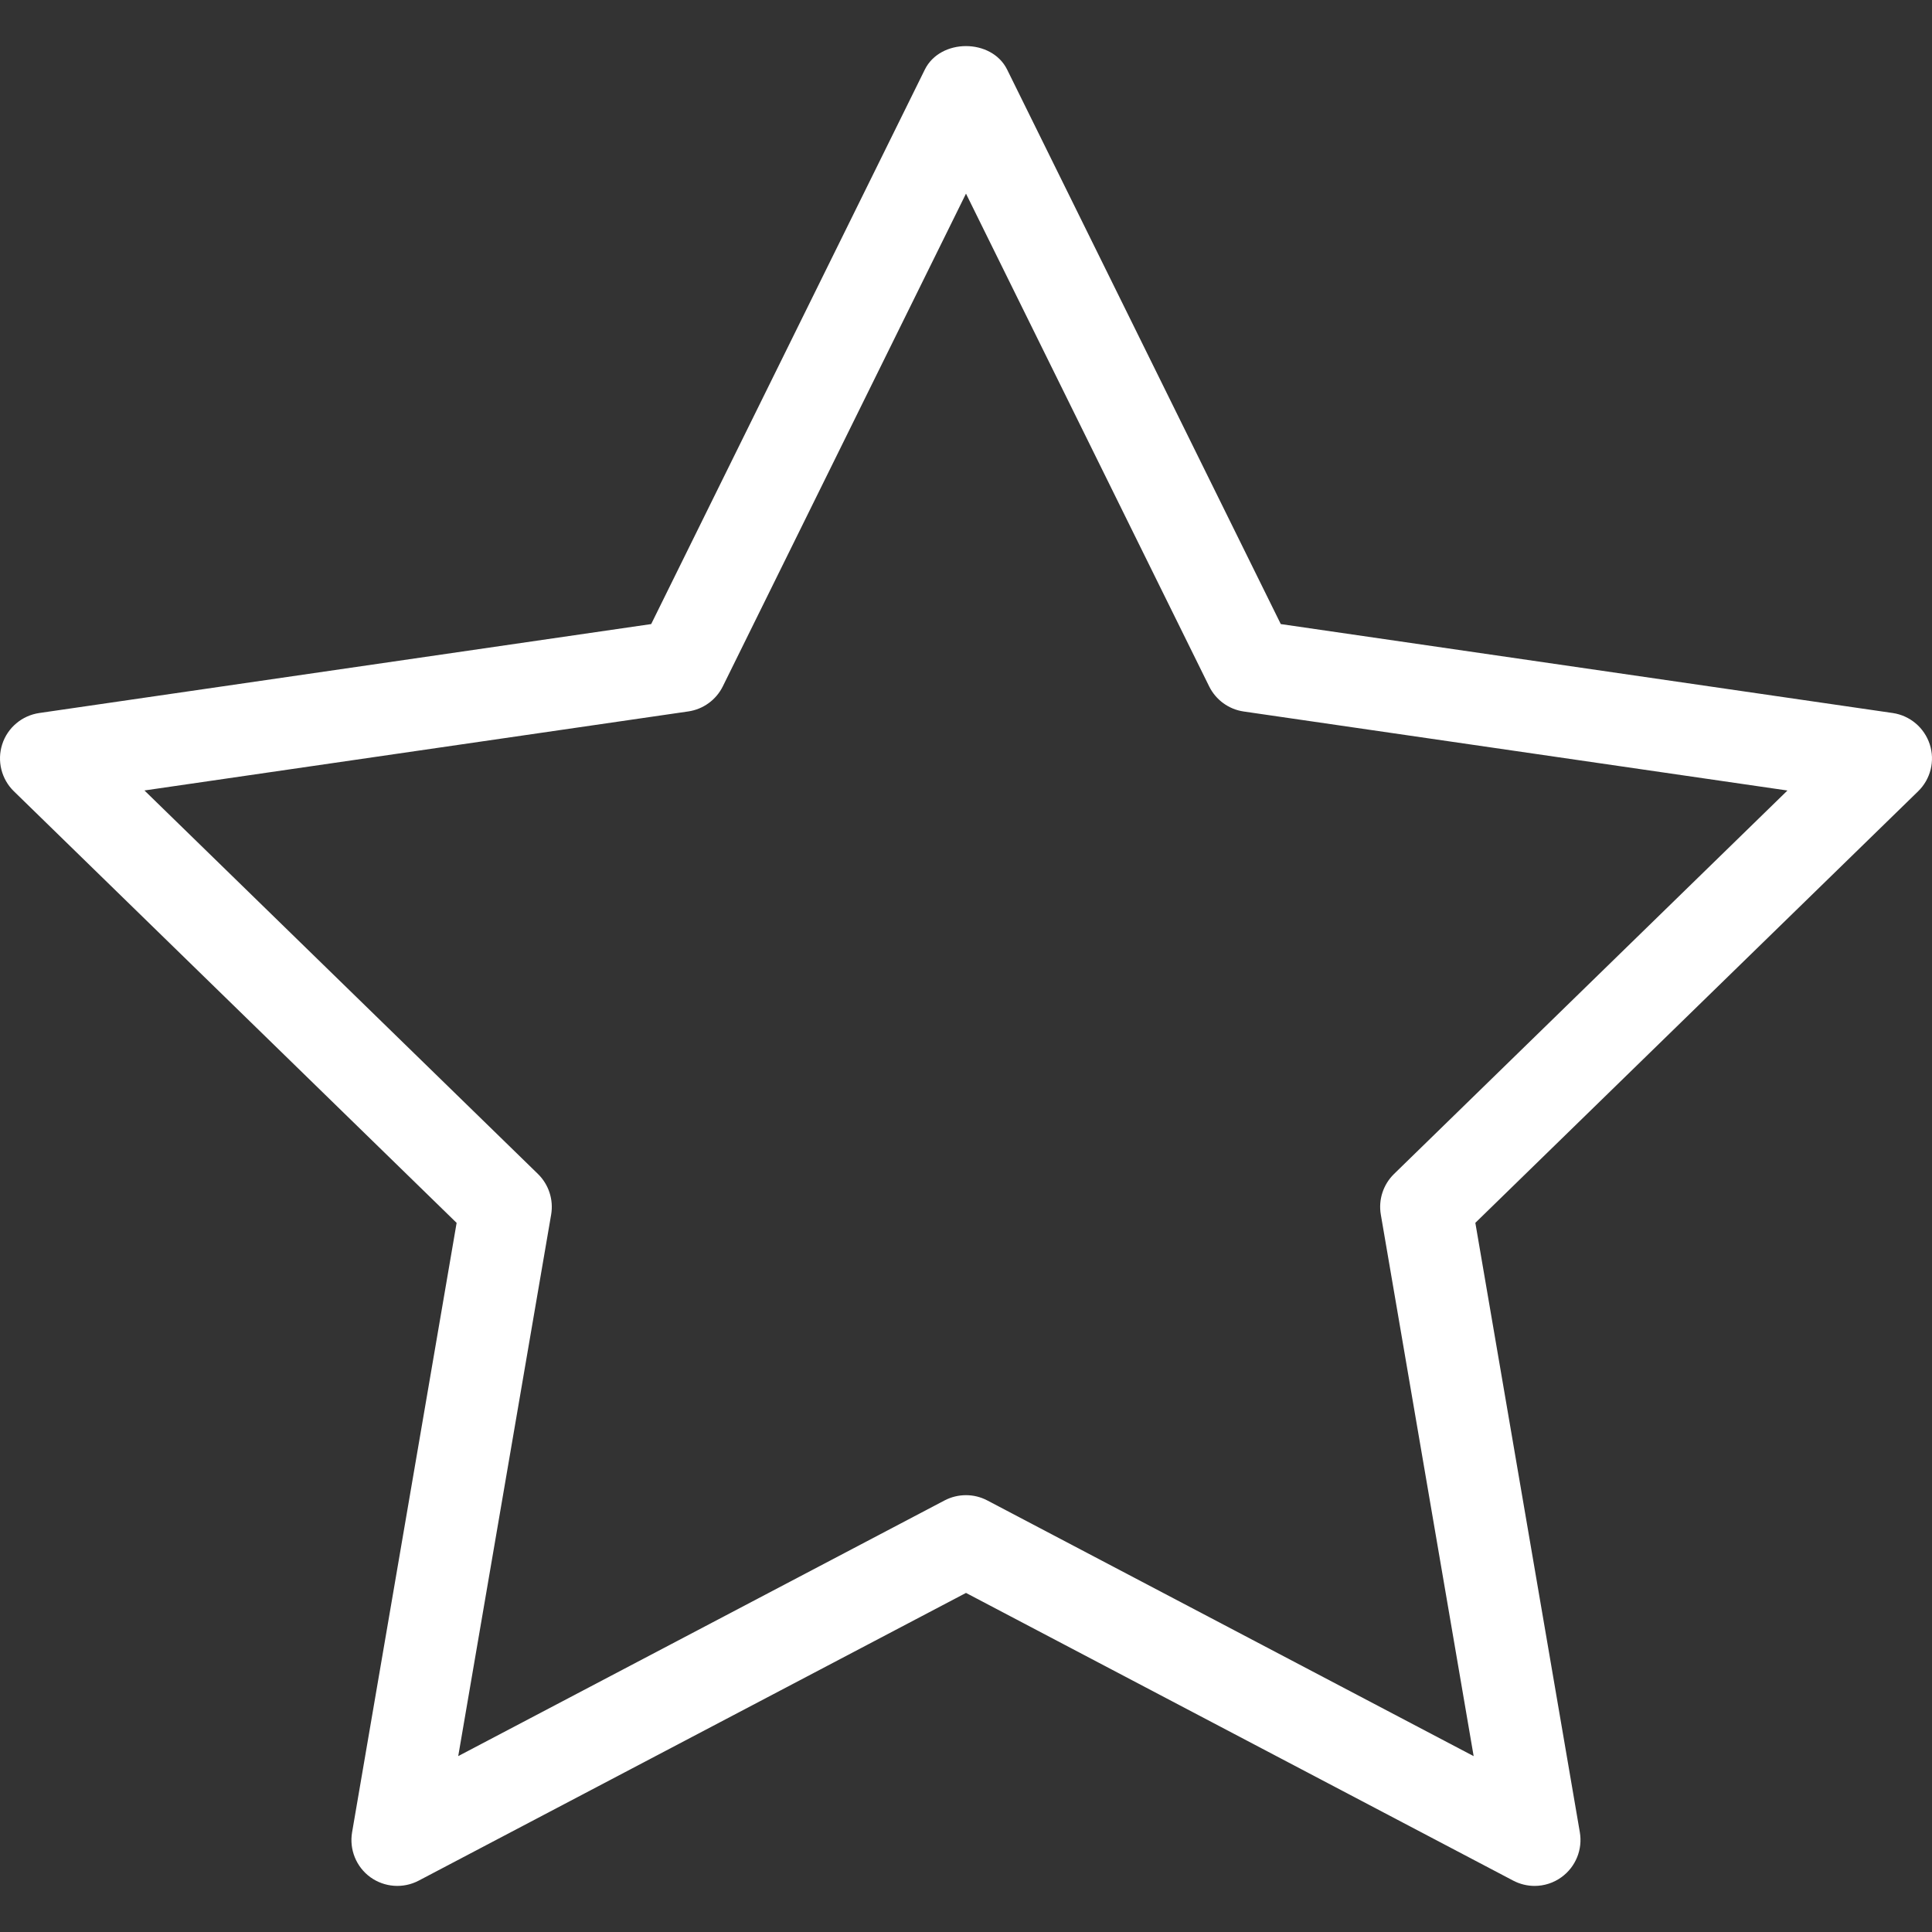 <?xml version="1.0" encoding="iso-8859-1"?>
<!-- Generator: Adobe Illustrator 18.1.1, SVG Export Plug-In . SVG Version: 6.00 Build 0)  -->
<svg xmlns="http://www.w3.org/2000/svg" xmlns:xlink="http://www.w3.org/1999/xlink" version="1.1" id="Capa_1" x="0px" y="0px" viewBox="0 0 228.994 228.994" style="enable-background:new 0 0 228.994 228.994;" xml:space="preserve" width="512px" height="512px">
<rect x="0" y="0" width="228.994" height="228.994" fill="#333333" stroke="none"/>
<g>
	<g>
		<path d="M181.891,223.532c-0.859,0-1.73-0.207-2.529-0.625l-64.866-34.103l-64.872,34.103    c-1.833,0.963-4.052,0.8-5.733-0.413c-1.67-1.218-2.507-3.28-2.159-5.319l12.39-72.231L1.646,93.789    c-1.485-1.447-2.018-3.606-1.382-5.575c0.636-1.969,2.344-3.405,4.395-3.704l72.524-10.541l32.433-65.72    c1.833-3.715,7.925-3.715,9.758,0l32.433,65.72l72.524,10.541c2.051,0.299,3.748,1.735,4.395,3.704    c0.642,1.969,0.109,4.128-1.376,5.575l-52.482,51.149l12.385,72.231c0.348,2.04-0.49,4.101-2.165,5.319    C184.143,223.179,183.017,223.532,181.891,223.532z M114.496,177.218c0.865,0,1.735,0.207,2.529,0.626l57.643,30.306    l-11.003-64.186c-0.305-1.762,0.283-3.563,1.561-4.814l46.635-45.454l-64.453-9.366c-1.768-0.256-3.296-1.371-4.09-2.975    L114.496,22.95L85.674,81.35c-0.794,1.605-2.328,2.72-4.101,2.975L17.12,93.691l46.64,45.454c1.278,1.251,1.866,3.051,1.566,4.814    l-11.014,64.186l57.649-30.306C112.755,177.425,113.625,177.218,114.496,177.218z" fill="#FFFFFF"/>
	</g>
</g>
<g>
</g>
<g>
</g>
<g>
</g>
<g>
</g>
<g>
</g>
<g>
</g>
<g>
</g>
<g>
</g>
<g>
</g>
<g>
</g>
<g>
</g>
<g>
</g>
<g>
</g>
<g>
</g>
<g>
</g>
</svg>
